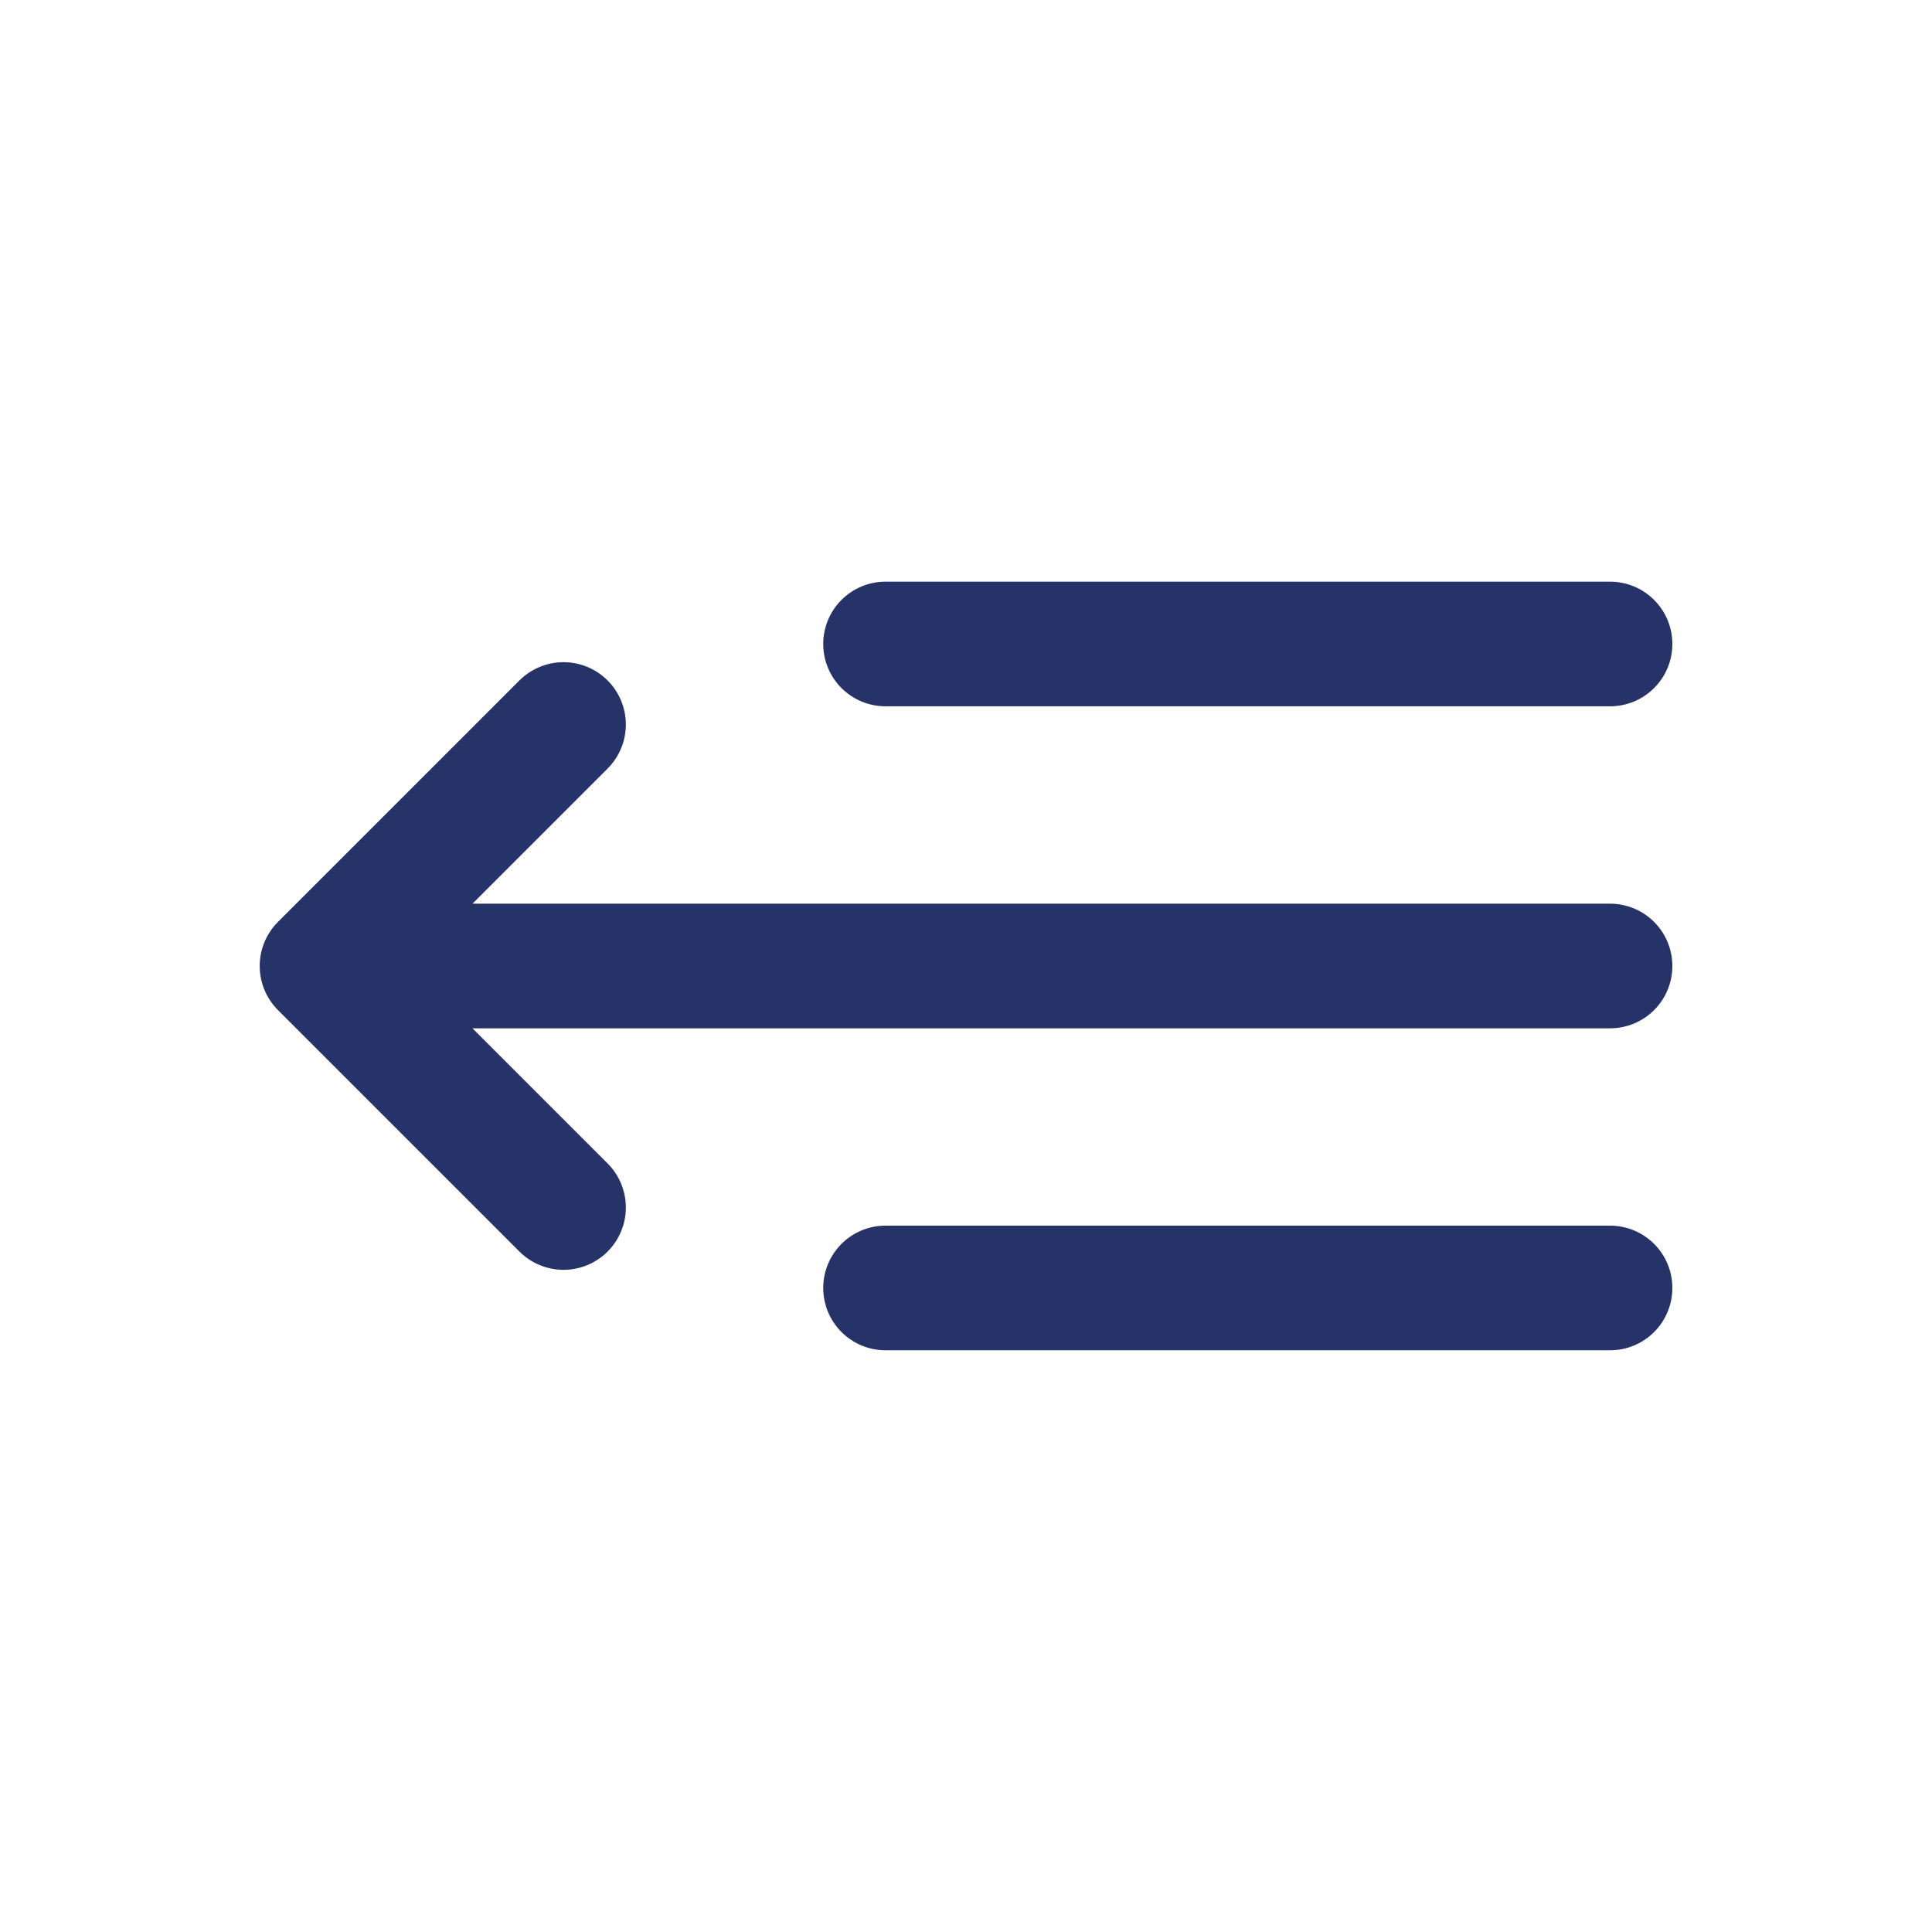 <svg width="31" height="31" viewBox="0 0 31 31" fill="none" xmlns="http://www.w3.org/2000/svg">
<path d="M25.834 10.333H14.209M25.834 15.5H5.167M5.167 15.5L9.042 11.625M5.167 15.5L9.042 19.375M25.834 20.666H14.209" stroke="#253368" stroke-width="2" stroke-linecap="round" stroke-linejoin="round"/>
</svg>
